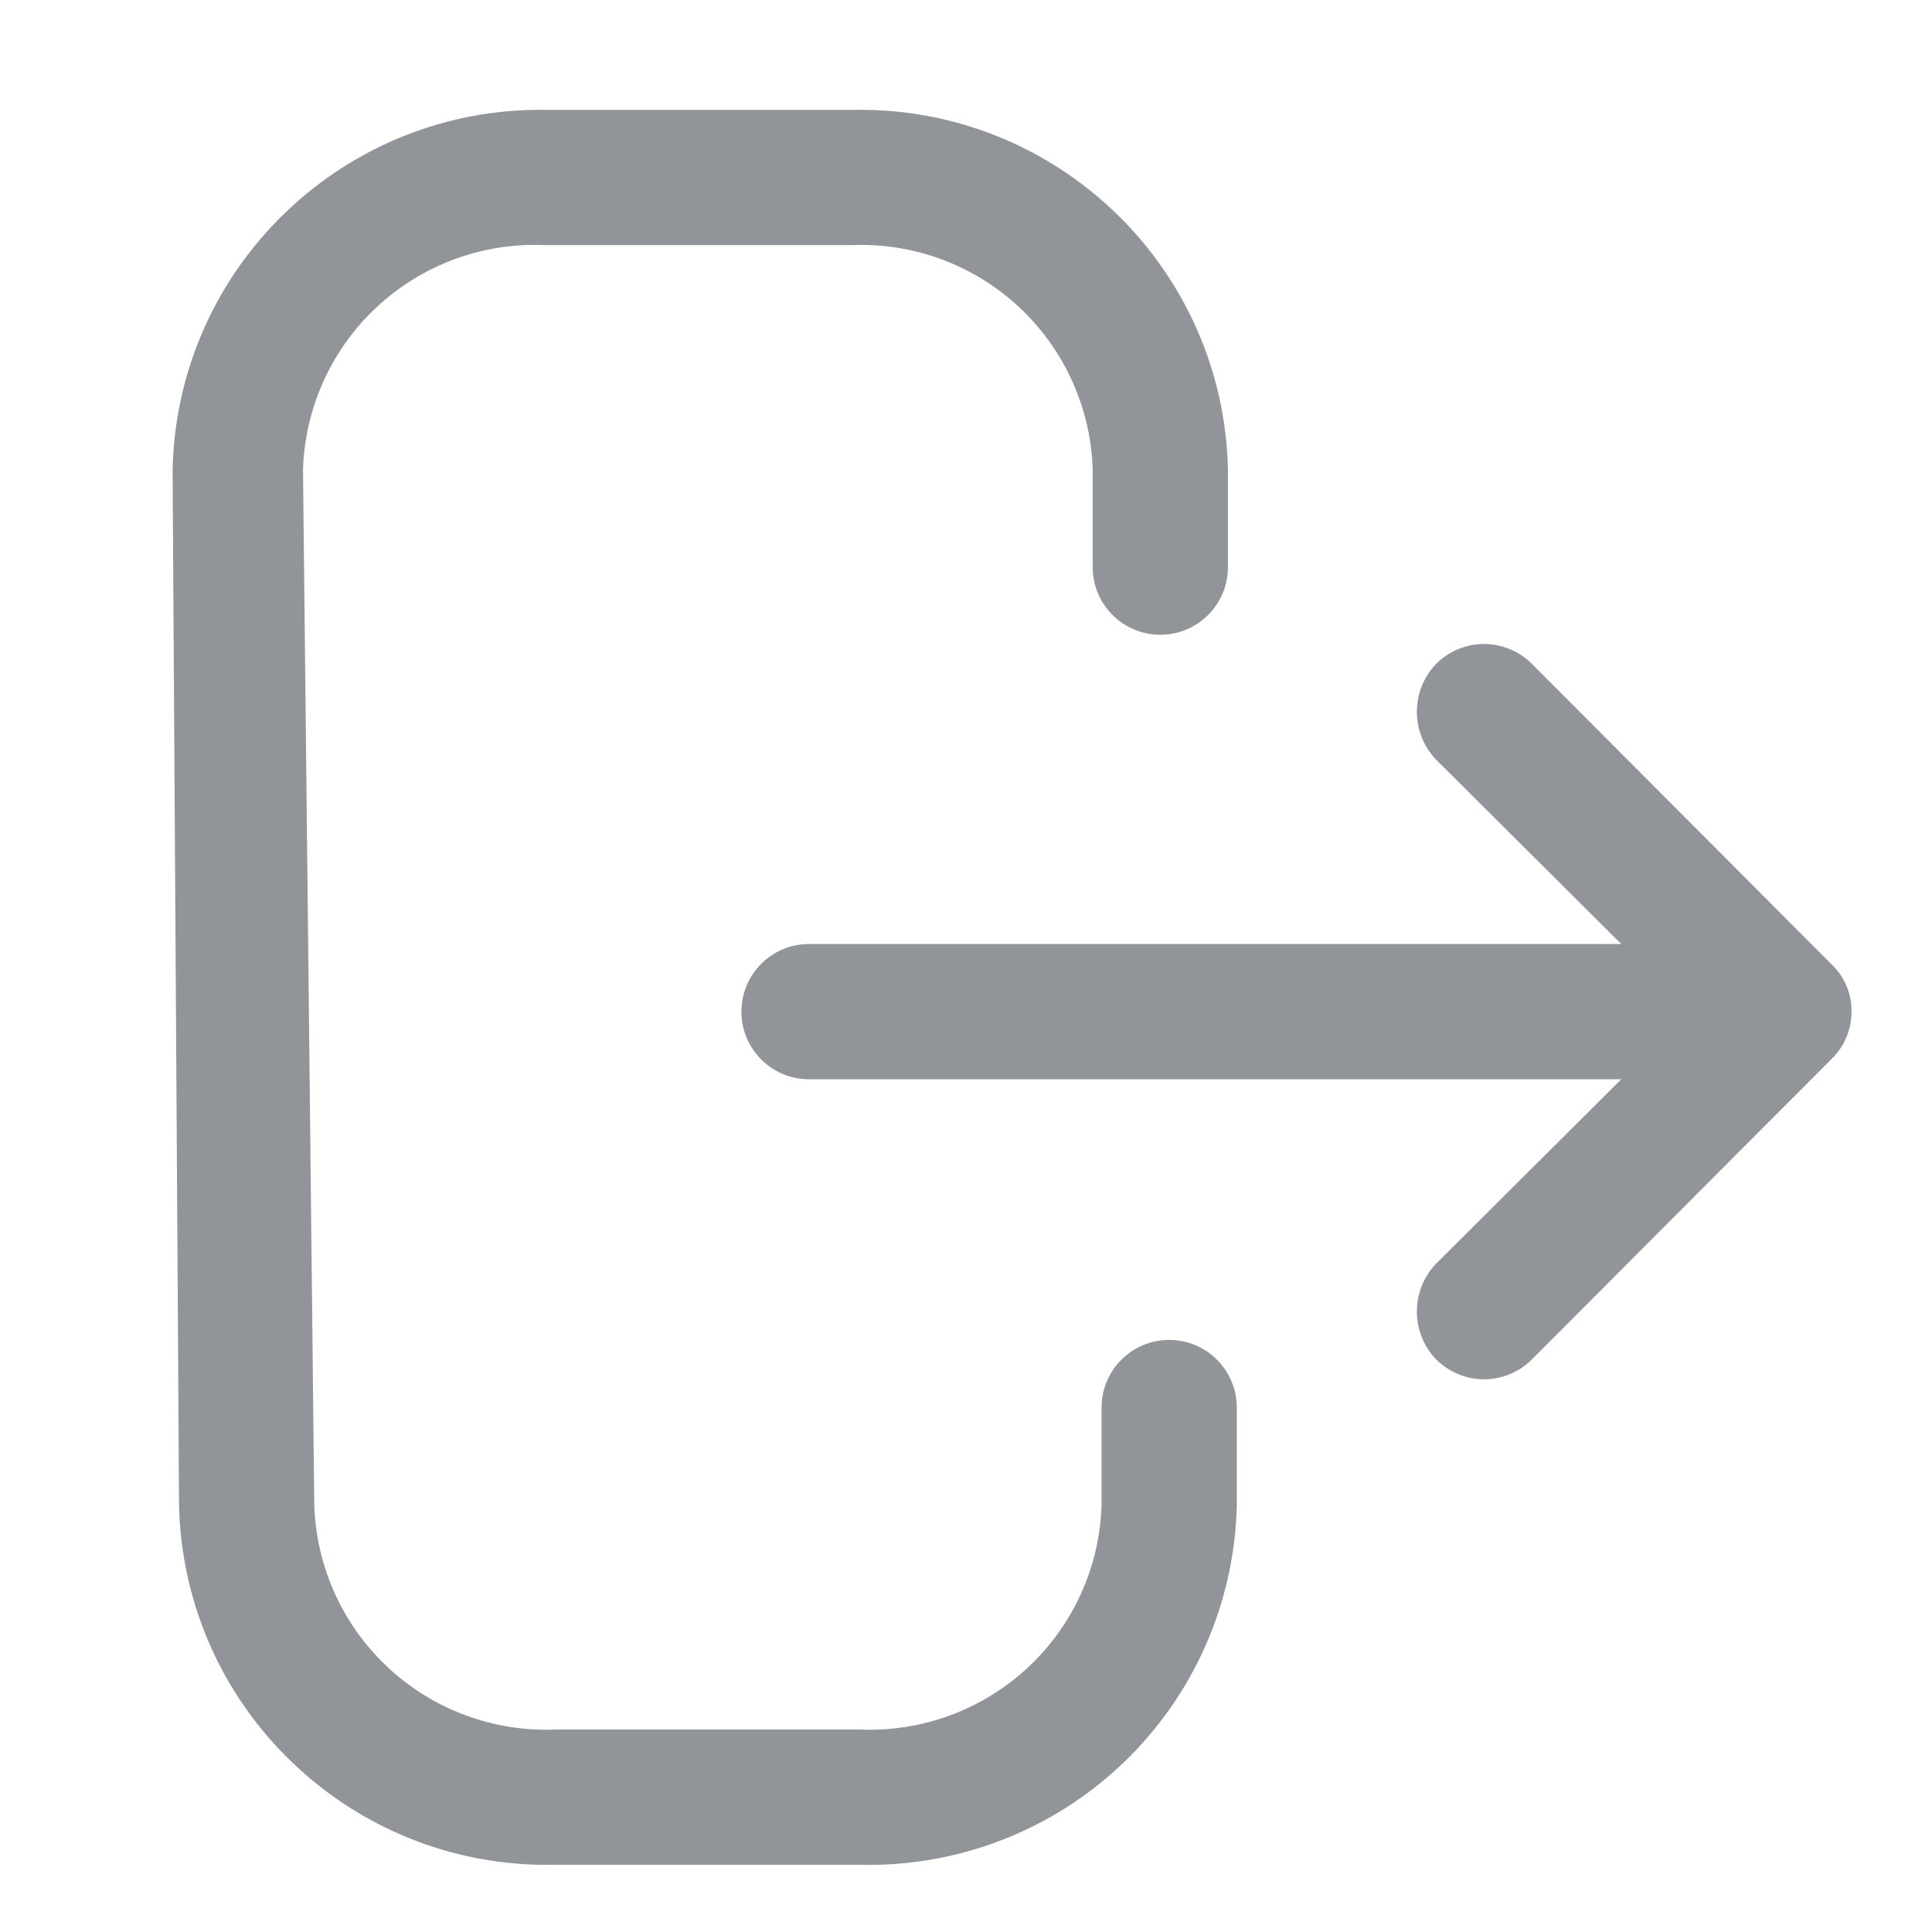 <svg width="24" height="24" viewBox="0 0 24 24" fill="none" xmlns="http://www.w3.org/2000/svg">
<path d="M15.254 7.045L15.254 5.835C15.2 3.318 13.121 1.32 10.604 1.365L6.794 1.365C4.278 1.32 2.199 3.318 2.144 5.835L2.224 18.695C2.279 21.211 4.358 23.209 6.874 23.165L10.684 23.165C11.898 23.194 13.074 22.739 13.952 21.901C14.83 21.062 15.338 19.909 15.364 18.695V17.485C15.364 17.021 14.988 16.645 14.524 16.645C14.06 16.645 13.684 17.021 13.684 17.485V18.695C13.661 19.464 13.331 20.192 12.767 20.716C12.203 21.24 11.453 21.517 10.684 21.485L6.904 21.485C6.135 21.517 5.385 21.24 4.822 20.716C4.258 20.192 3.928 19.464 3.904 18.695L3.764 5.835C3.788 5.065 4.118 4.337 4.682 3.813C5.245 3.289 5.995 3.012 6.764 3.045L10.574 3.045C11.343 3.012 12.093 3.289 12.657 3.813C13.22 4.337 13.551 5.065 13.574 5.835V7.045C13.574 7.509 13.95 7.885 14.414 7.885C14.878 7.885 15.254 7.509 15.254 7.045Z" fill="#919599"/>
<path d="M22.75 11.977L19.03 8.247C18.872 8.089 18.658 8 18.435 8C18.212 8 17.998 8.089 17.84 8.247C17.521 8.58 17.521 9.104 17.84 9.437L20.14 11.727L10.05 11.727C9.586 11.727 9.21 12.103 9.21 12.567C9.21 13.031 9.586 13.407 10.05 13.407L20.14 13.407L17.84 15.697C17.521 16.03 17.521 16.554 17.84 16.887C17.998 17.045 18.212 17.134 18.435 17.134C18.658 17.134 18.872 17.045 19.03 16.887L22.75 13.157C22.911 13.003 23.001 12.79 23 12.567C23.004 12.344 22.913 12.13 22.75 11.977Z" fill="#919599"/>
</svg>
